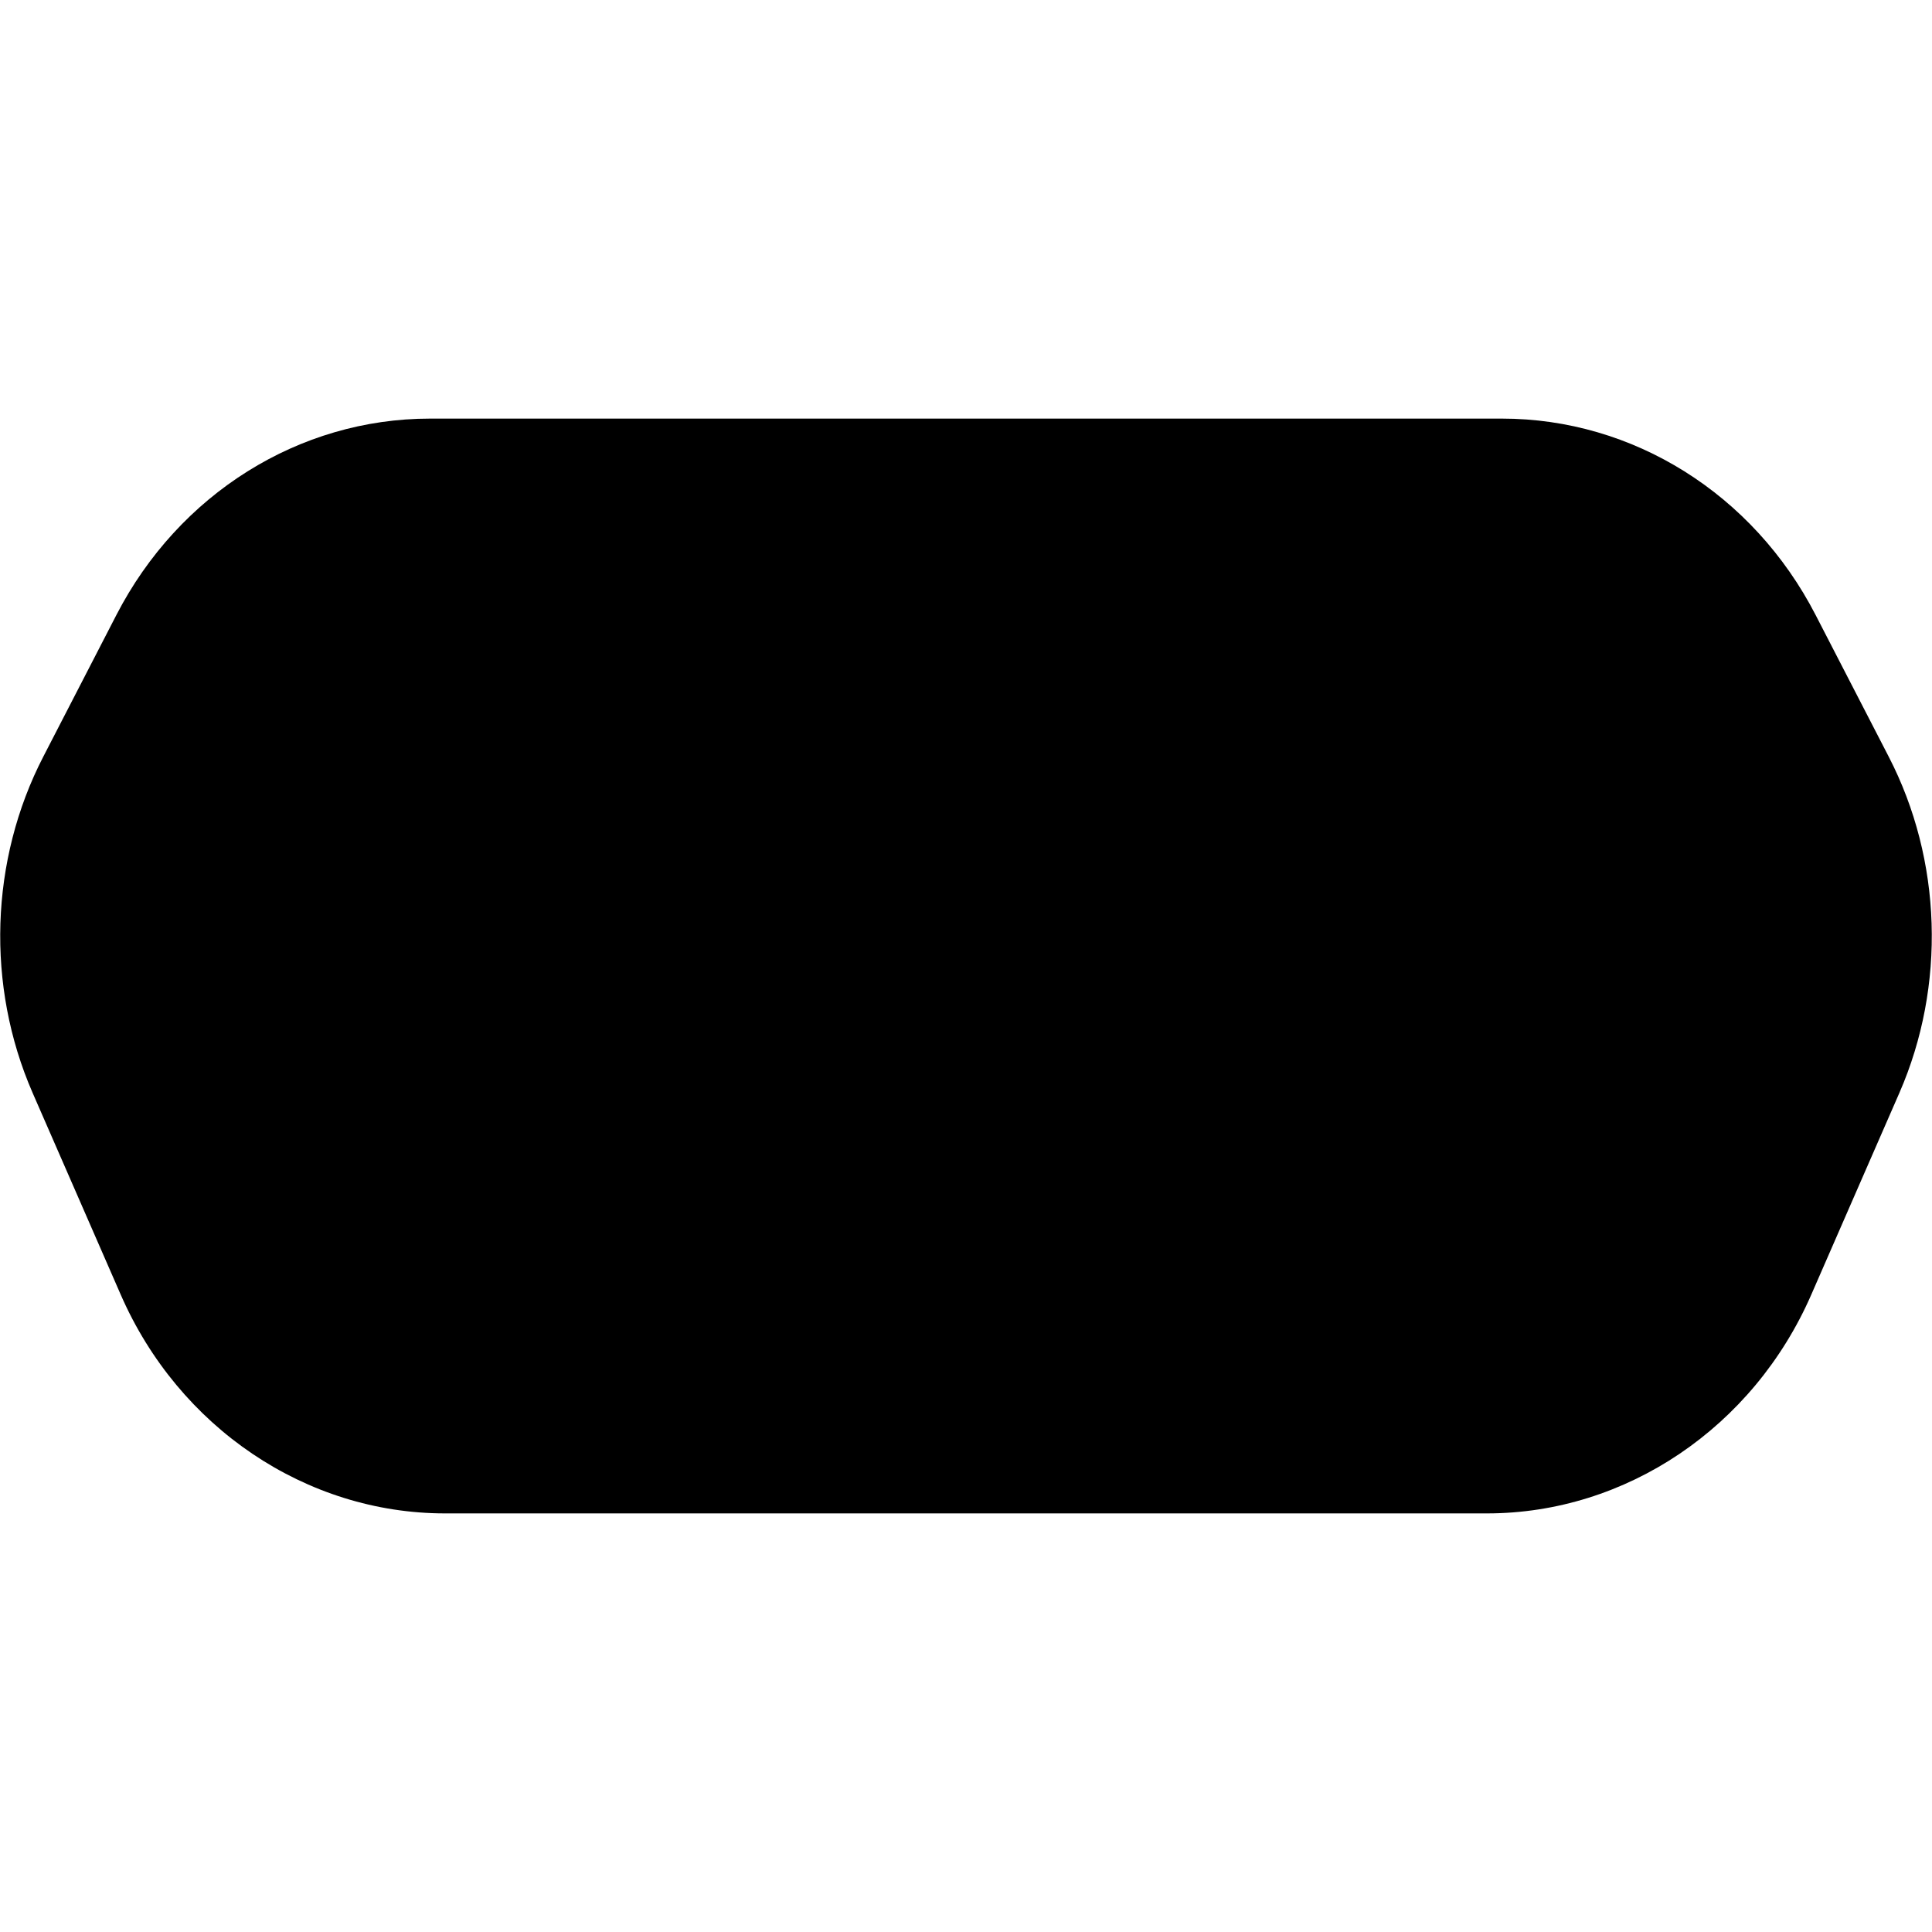 <?xml version="1.0" encoding="iso-8859-1"?>
<!-- Generator: Adobe Illustrator 19.0.0, SVG Export Plug-In . SVG Version: 6.00 Build 0)  -->
<svg version="1.1" id="Layer_1" xmlns="http://www.w3.org/2000/svg" xmlns:xlink="http://www.w3.org/1999/xlink" x="0px" y="0px"
	 viewBox="0 0 30 30" style="enable-background:new 0 0 30 30;" xml:space="preserve">
<g>
	<g>
		<path d="M29.328,11.75l-1.135-2.2c-0.97-1.881-2.836-3.05-4.871-3.05H6.678c-2.035,0-3.901,1.169-4.871,3.05L0.672,11.75
			c-0.829,1.606-0.891,3.556-0.166,5.219l1.368,3.133c0.9,2.064,2.878,3.398,5.037,3.398h16.178c2.159,0,4.137-1.334,5.037-3.398
			l1.368-3.133C30.219,15.306,30.157,13.355,29.328,11.75z"/>
	</g>
</g>
</svg>
